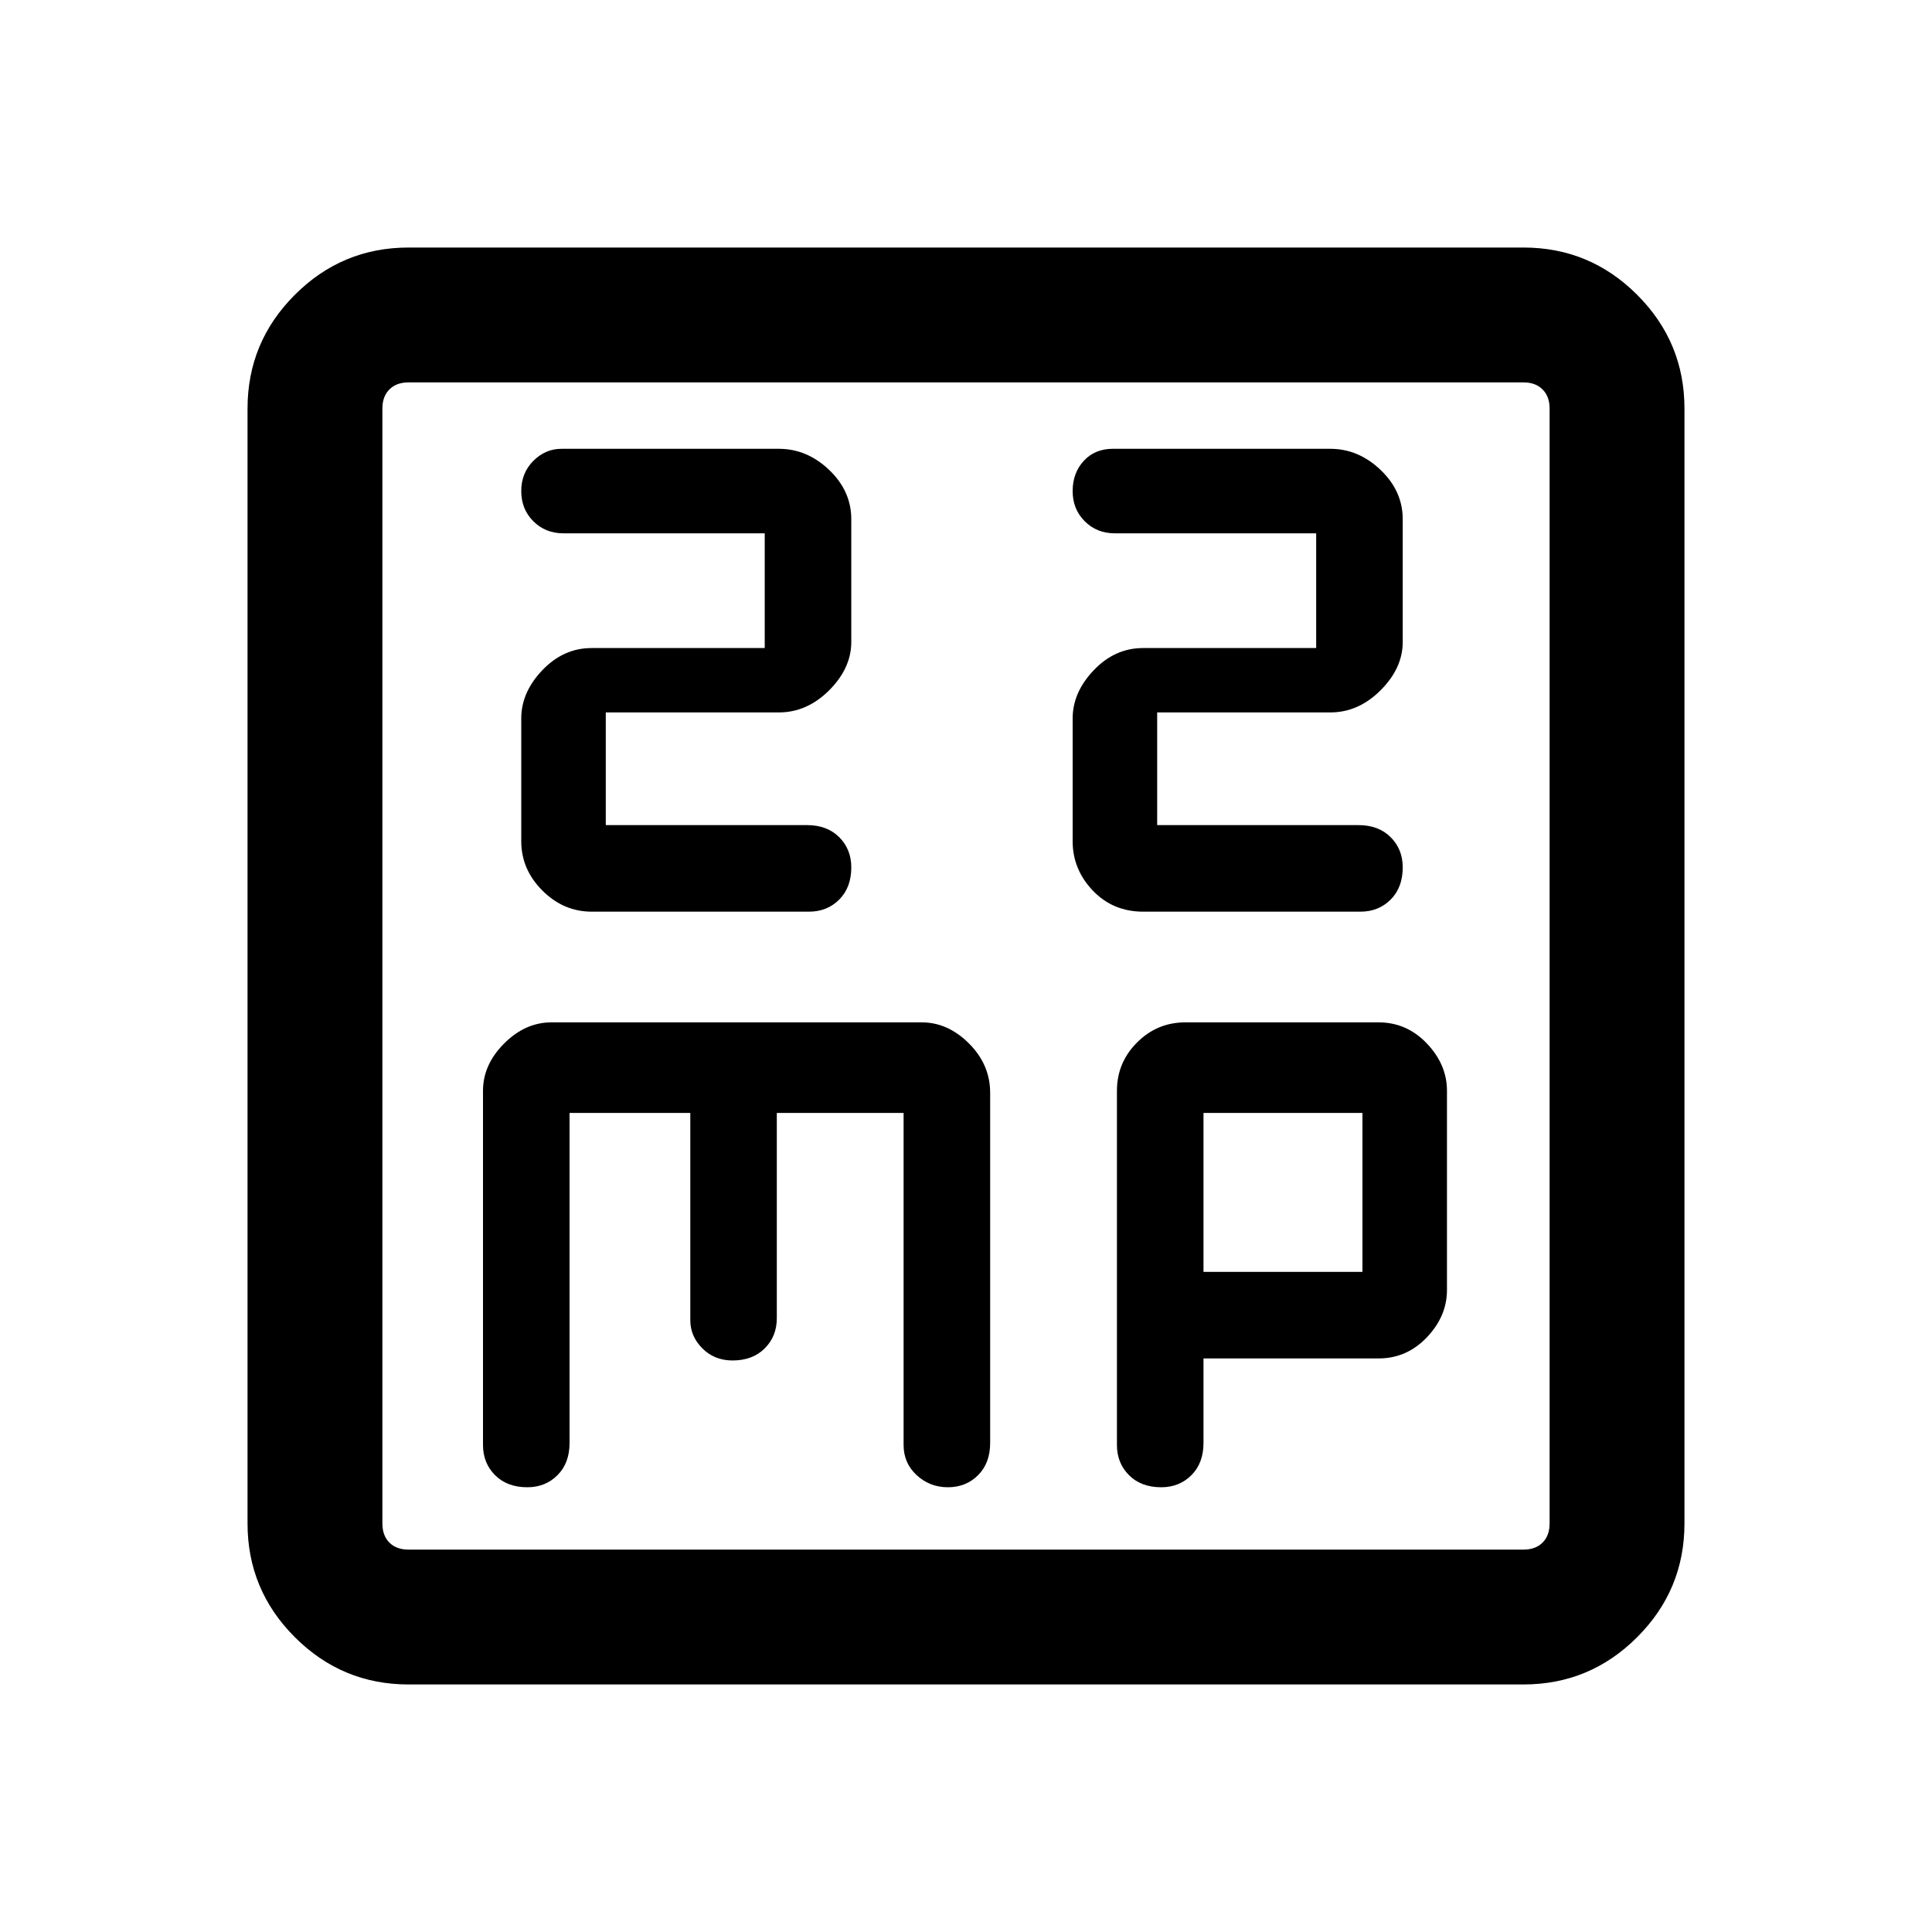 <svg xmlns="http://www.w3.org/2000/svg" height="40" width="40"><path d="M12.25 18.875H16.75Q17.125 18.875 17.375 18.625Q17.625 18.375 17.625 17.958Q17.625 17.583 17.375 17.333Q17.125 17.083 16.708 17.083H12.542V14.75H16.125Q16.708 14.75 17.167 14.292Q17.625 13.833 17.625 13.292V10.75Q17.625 10.167 17.167 9.729Q16.708 9.292 16.125 9.292H11.625Q11.292 9.292 11.042 9.542Q10.792 9.792 10.792 10.167Q10.792 10.542 11.042 10.792Q11.292 11.042 11.667 11.042H15.833V13.417H12.25Q11.667 13.417 11.229 13.875Q10.792 14.333 10.792 14.875V17.417Q10.792 18 11.229 18.438Q11.667 18.875 12.25 18.875ZM23.667 18.875H28.167Q28.542 18.875 28.792 18.625Q29.042 18.375 29.042 17.958Q29.042 17.583 28.792 17.333Q28.542 17.083 28.125 17.083H23.958V14.75H27.542Q28.125 14.75 28.583 14.292Q29.042 13.833 29.042 13.292V10.75Q29.042 10.167 28.583 9.729Q28.125 9.292 27.542 9.292H23.042Q22.667 9.292 22.438 9.542Q22.208 9.792 22.208 10.167Q22.208 10.542 22.458 10.792Q22.708 11.042 23.083 11.042H27.25V13.417H23.667Q23.083 13.417 22.646 13.875Q22.208 14.333 22.208 14.875V17.417Q22.208 18 22.625 18.438Q23.042 18.875 23.667 18.875ZM8.458 34.875Q7.083 34.875 6.104 33.896Q5.125 32.917 5.125 31.542V8.458Q5.125 7.083 6.104 6.104Q7.083 5.125 8.458 5.125H31.542Q32.917 5.125 33.896 6.104Q34.875 7.083 34.875 8.458V31.542Q34.875 32.917 33.896 33.896Q32.917 34.875 31.542 34.875ZM8.458 32.083H31.542Q31.792 32.083 31.937 31.938Q32.083 31.792 32.083 31.542V8.458Q32.083 8.208 31.937 8.063Q31.792 7.917 31.542 7.917H8.458Q8.208 7.917 8.062 8.063Q7.917 8.208 7.917 8.458V31.542Q7.917 31.792 8.062 31.938Q8.208 32.083 8.458 32.083ZM10.917 30.792Q11.292 30.792 11.542 30.542Q11.792 30.292 11.792 29.875V23.042H14.292V27.333Q14.292 27.667 14.542 27.917Q14.792 28.167 15.167 28.167Q15.583 28.167 15.833 27.917Q16.083 27.667 16.083 27.292V23.042H18.708V29.917Q18.708 30.292 18.979 30.542Q19.25 30.792 19.625 30.792Q20 30.792 20.25 30.542Q20.5 30.292 20.5 29.875V22.625Q20.5 22.042 20.062 21.604Q19.625 21.167 19.083 21.167H11.417Q10.875 21.167 10.438 21.604Q10 22.042 10 22.583V29.917Q10 30.292 10.25 30.542Q10.5 30.792 10.917 30.792ZM24.042 30.792Q24.417 30.792 24.667 30.542Q24.917 30.292 24.917 29.875V28.125H28.542Q29.125 28.125 29.542 27.688Q29.958 27.25 29.958 26.708V22.583Q29.958 22.042 29.542 21.604Q29.125 21.167 28.542 21.167H24.542Q23.958 21.167 23.542 21.583Q23.125 22 23.125 22.583V29.917Q23.125 30.292 23.375 30.542Q23.625 30.792 24.042 30.792ZM24.917 23.042H28.208V26.333H24.917ZM7.917 8.458Q7.917 8.208 7.917 8.063Q7.917 7.917 7.917 7.917Q7.917 7.917 7.917 8.063Q7.917 8.208 7.917 8.458V31.542Q7.917 31.792 7.917 31.938Q7.917 32.083 7.917 32.083Q7.917 32.083 7.917 31.938Q7.917 31.792 7.917 31.542Z"/></svg>